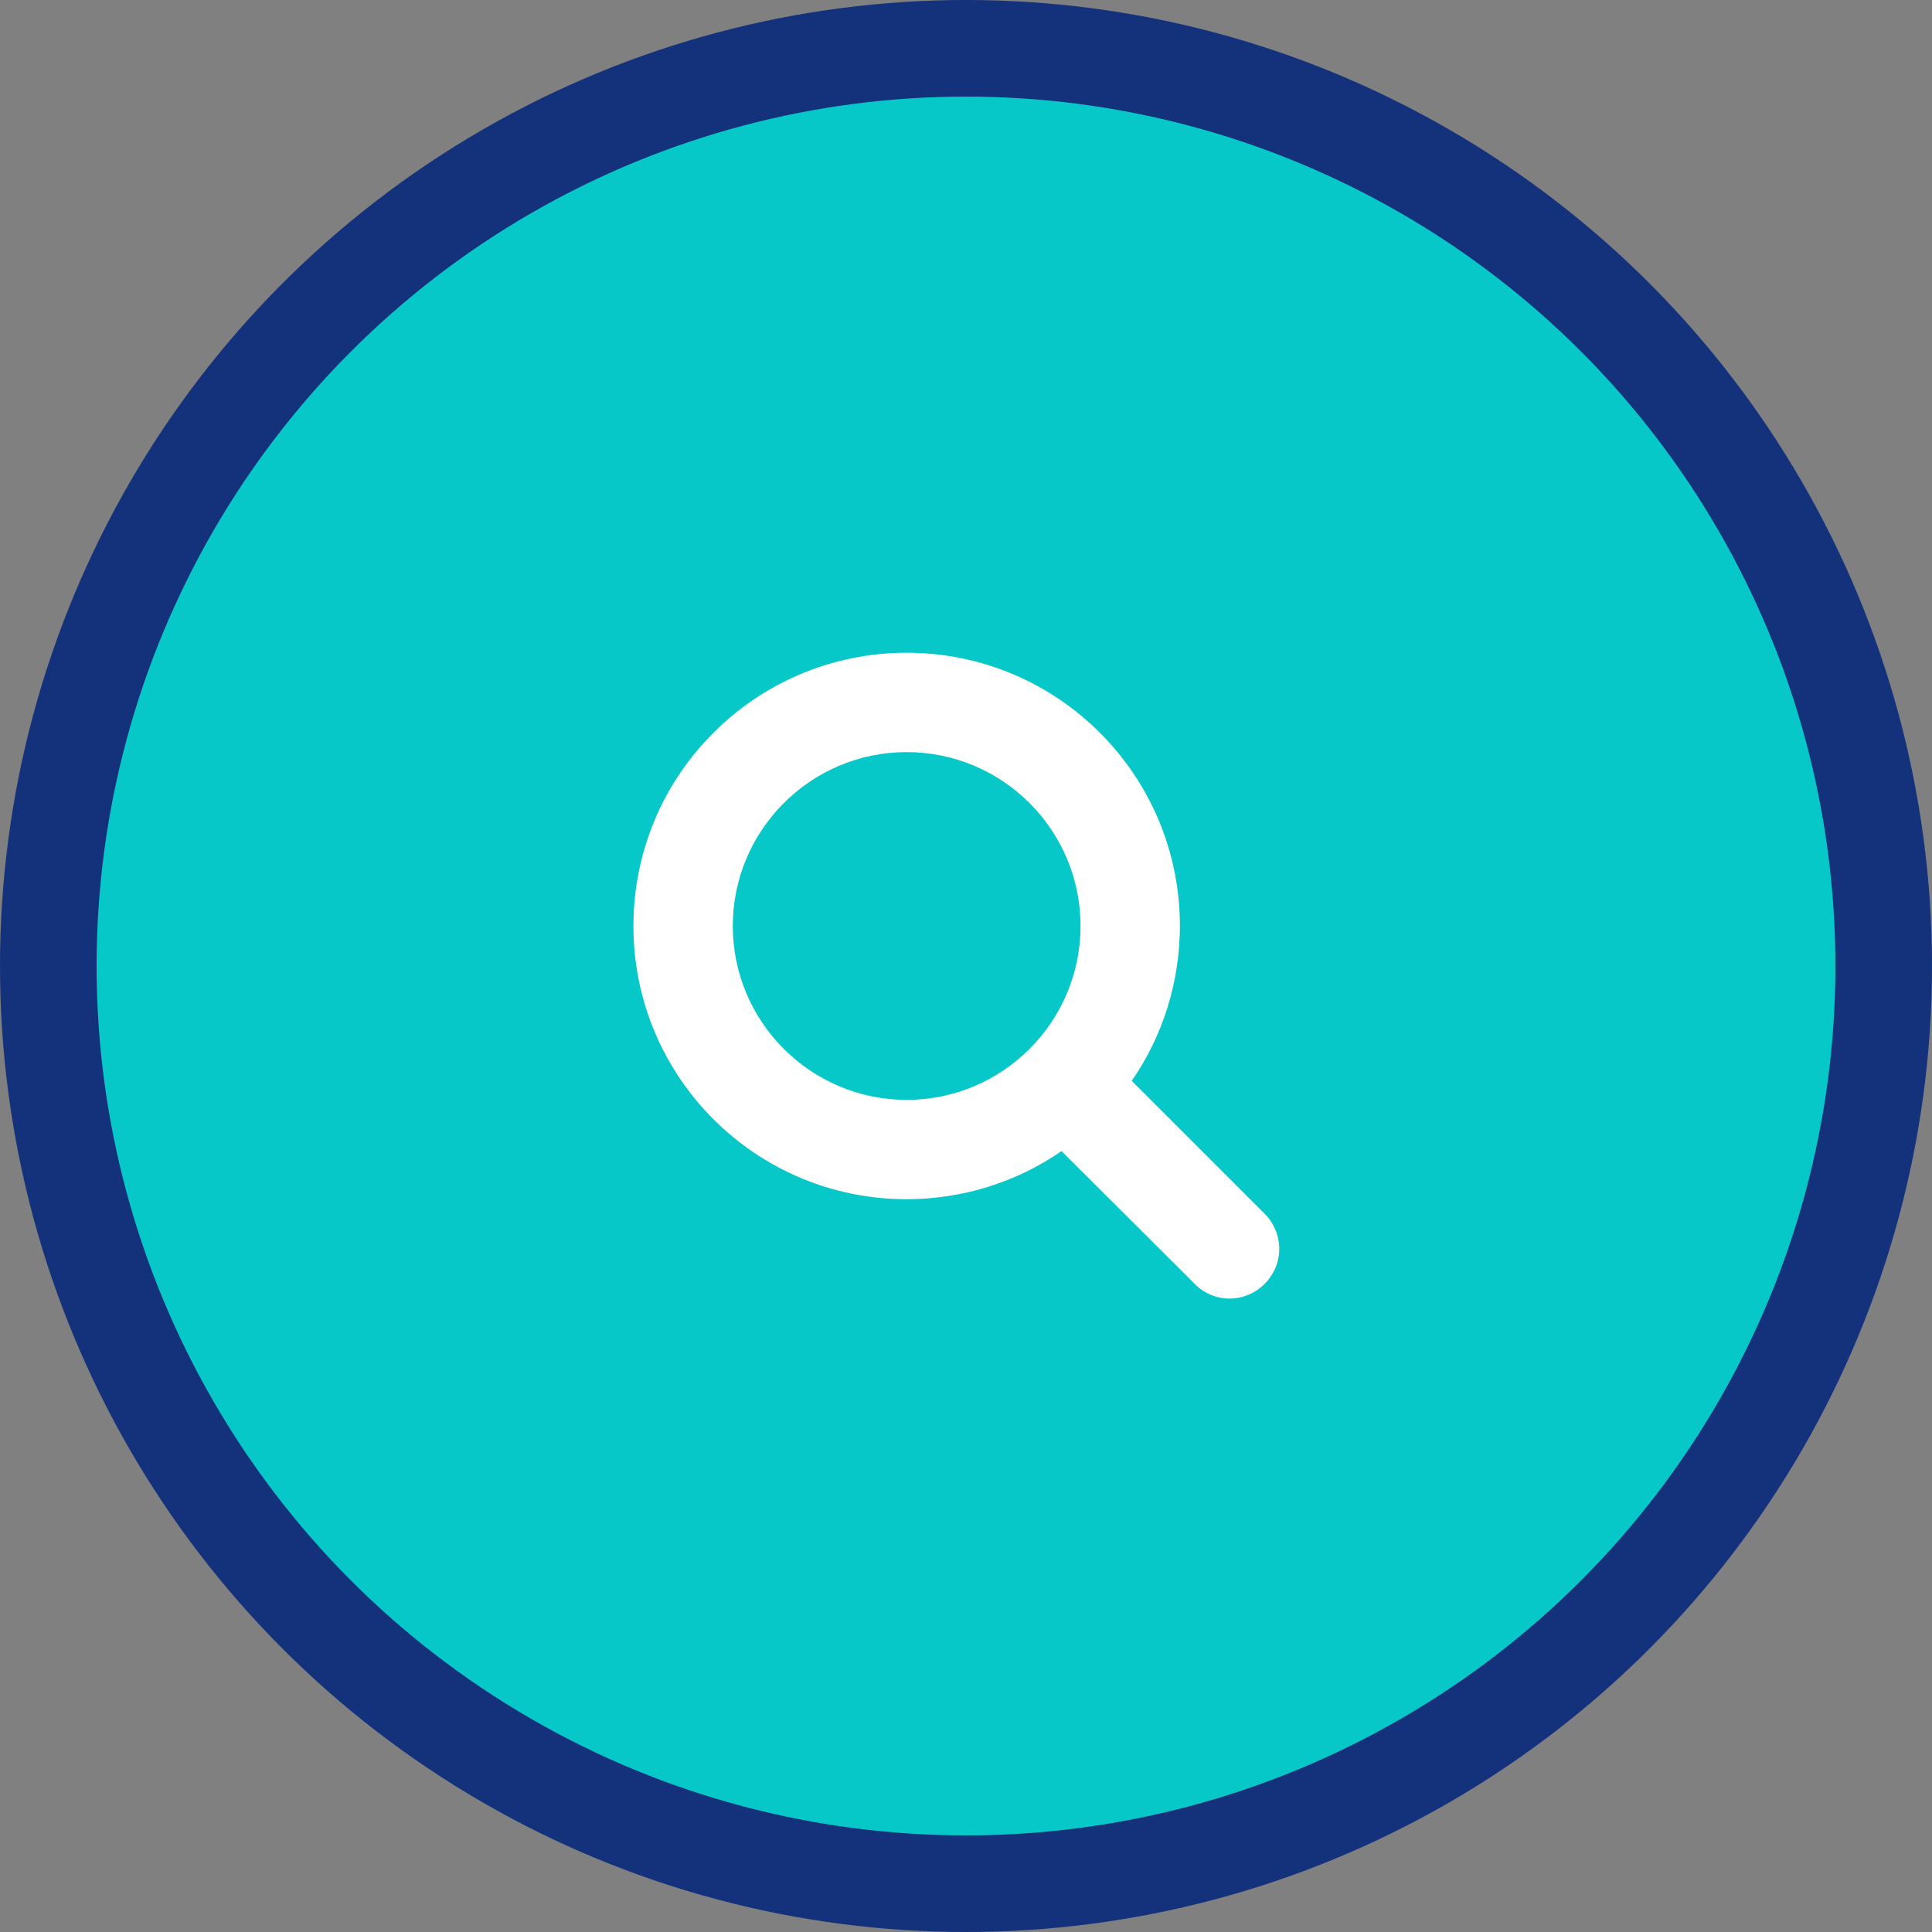 <svg width="100" height="100" viewBox="0 0 100 100" fill="none" xmlns="http://www.w3.org/2000/svg">
<rect x="0" y="0" width="100" height="100" fill="#808080" stroke="none"/>
<circle cx="50" cy="50" r="47.5" fill="#07C8C8" stroke="#14317B" stroke-width="5"/>
<path d="M55.929 47.929C55.929 52.891 51.891 56.929 46.929 56.929C41.967 56.929 37.929 52.891 37.929 47.929C37.929 42.967 41.967 38.929 46.929 38.929C51.891 38.929 55.929 42.967 55.929 47.929ZM66.214 64.643C66.214 63.96 65.933 63.297 65.471 62.835L58.58 55.944C60.208 53.594 61.071 50.781 61.071 47.929C61.071 40.114 54.743 33.786 46.929 33.786C39.114 33.786 32.786 40.114 32.786 47.929C32.786 55.743 39.114 62.071 46.929 62.071C49.781 62.071 52.594 61.208 54.944 59.58L61.835 66.451C62.297 66.933 62.96 67.214 63.643 67.214C65.049 67.214 66.214 66.049 66.214 64.643Z" fill="white"/>
</svg>
